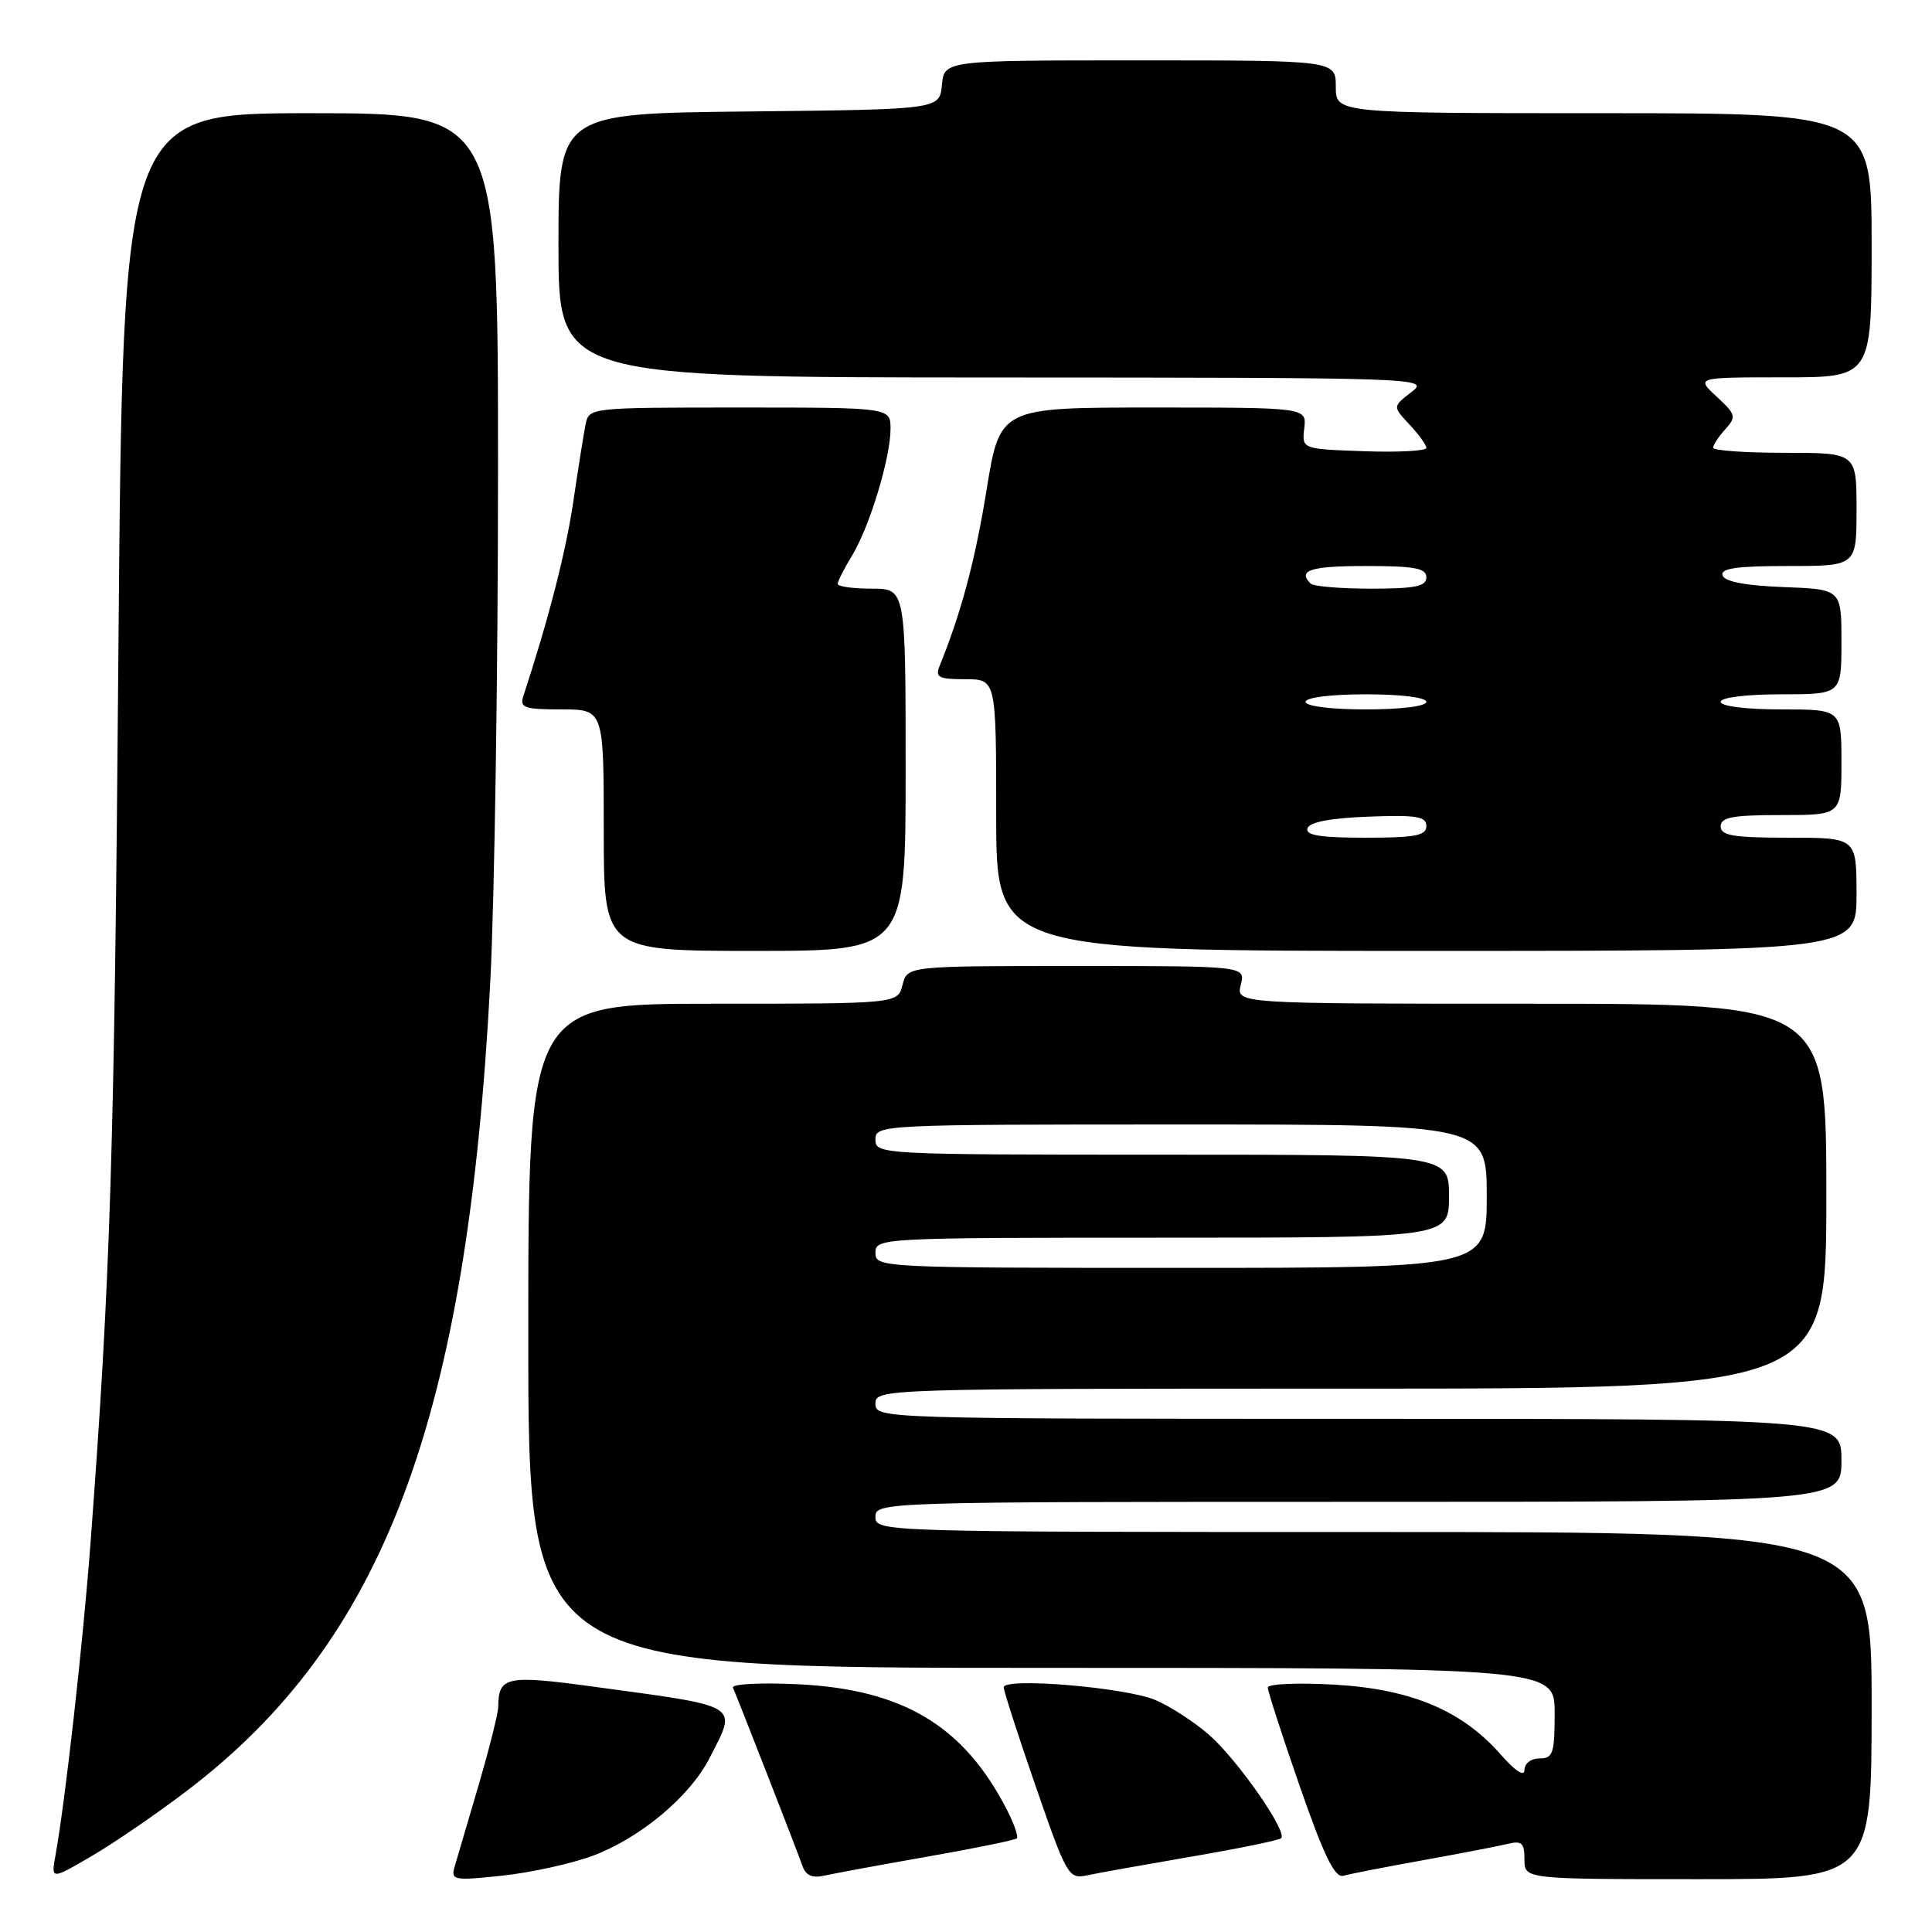 <?xml version="1.0" encoding="UTF-8" standalone="no"?>
<!DOCTYPE svg PUBLIC "-//W3C//DTD SVG 1.1//EN" "http://www.w3.org/Graphics/SVG/1.1/DTD/svg11.dtd" >
<svg xmlns="http://www.w3.org/2000/svg" xmlns:xlink="http://www.w3.org/1999/xlink" version="1.1" viewBox="0 0 256 256">
 <g >
 <path fill="currentColor"
d=" M 24.78 237.28 C 50.94 217.37 61.95 187.99 64.97 130.00 C 65.52 119.28 65.99 89.01 65.99 62.75 C 66.00 15.00 66.00 15.00 41.14 15.00 C 16.28 15.00 16.28 15.00 15.69 86.25 C 15.15 152.91 14.65 169.02 11.99 204.50 C 10.99 217.79 8.65 238.65 7.36 245.79 C 6.76 249.09 6.76 249.09 12.13 245.95 C 15.08 244.23 20.77 240.33 24.78 237.28 Z  M 78.57 245.89 C 84.86 243.53 91.44 238.03 94.03 232.93 C 97.70 225.75 98.41 226.18 78.56 223.48 C 67.10 221.92 66.05 222.15 66.02 226.14 C 66.01 227.04 64.82 231.76 63.39 236.64 C 61.95 241.51 60.53 246.35 60.23 247.38 C 59.73 249.14 60.14 249.22 66.59 248.53 C 70.39 248.12 75.78 246.93 78.57 245.89 Z  M 122.91 246.01 C 129.19 244.91 134.51 243.82 134.74 243.59 C 134.96 243.37 134.38 241.68 133.44 239.84 C 127.72 228.68 119.67 223.84 105.70 223.17 C 100.76 222.94 96.92 223.14 97.12 223.62 C 97.94 225.52 105.77 245.61 106.34 247.27 C 106.77 248.51 107.64 248.89 109.23 248.53 C 110.48 248.25 116.64 247.11 122.91 246.01 Z  M 157.88 246.01 C 164.14 244.94 169.49 243.84 169.76 243.57 C 170.62 242.71 163.99 233.20 160.24 229.90 C 158.26 228.17 155.04 226.08 153.07 225.25 C 149.07 223.58 133.00 222.24 133.00 223.58 C 133.00 224.06 134.91 229.98 137.25 236.74 C 141.33 248.53 141.60 249.01 144.00 248.50 C 145.38 248.20 151.62 247.09 157.88 246.01 Z  M 188.50 246.50 C 193.45 245.61 198.51 244.63 199.75 244.33 C 201.65 243.87 202.00 244.19 202.00 246.39 C 202.00 249.00 202.00 249.00 225.00 249.00 C 248.00 249.00 248.00 249.00 248.00 226.00 C 248.00 203.00 248.00 203.00 182.00 203.00 C 116.67 203.00 116.00 202.98 116.00 201.00 C 116.00 199.02 116.67 199.00 180.00 199.00 C 244.00 199.00 244.00 199.00 244.00 193.50 C 244.00 188.00 244.00 188.00 180.00 188.00 C 116.67 188.00 116.00 187.98 116.00 186.00 C 116.00 184.02 116.67 184.00 179.00 184.00 C 242.00 184.00 242.00 184.00 242.00 158.50 C 242.00 133.00 242.00 133.00 202.89 133.00 C 163.78 133.00 163.78 133.00 164.41 130.50 C 165.04 128.00 165.04 128.00 142.63 128.00 C 120.22 128.00 120.22 128.00 119.59 130.50 C 118.96 133.00 118.96 133.00 94.48 133.00 C 70.00 133.00 70.00 133.00 70.00 177.00 C 70.00 221.00 70.00 221.00 138.00 221.00 C 206.00 221.00 206.00 221.00 206.00 227.00 C 206.00 232.33 205.78 233.00 204.00 233.00 C 202.87 233.00 202.00 233.67 202.00 234.53 C 202.00 235.48 200.78 234.68 198.84 232.47 C 193.72 226.63 186.96 223.80 176.76 223.22 C 171.94 222.95 168.00 223.12 167.99 223.61 C 167.99 224.10 169.90 230.01 172.24 236.73 C 175.44 245.94 176.87 248.86 178.00 248.55 C 178.82 248.31 183.55 247.39 188.50 246.50 Z  M 120.00 102.00 C 120.00 78.00 120.00 78.00 115.50 78.00 C 113.03 78.00 111.00 77.72 111.00 77.37 C 111.00 77.02 111.86 75.33 112.90 73.62 C 115.22 69.82 118.00 60.67 118.00 56.82 C 118.00 54.00 118.00 54.00 98.02 54.00 C 78.10 54.00 78.04 54.01 77.59 56.25 C 77.34 57.49 76.61 62.10 75.96 66.50 C 74.98 73.13 72.68 82.09 69.34 92.25 C 68.84 93.78 69.48 94.00 74.38 94.00 C 80.00 94.00 80.00 94.00 80.00 110.00 C 80.00 126.00 80.00 126.00 100.00 126.00 C 120.00 126.00 120.00 126.00 120.00 102.00 Z  M 246.00 118.50 C 246.00 111.00 246.00 111.00 237.00 111.00 C 229.67 111.00 228.00 110.72 228.00 109.50 C 228.00 108.29 229.56 108.00 236.00 108.00 C 244.00 108.00 244.00 108.00 244.00 101.00 C 244.00 94.00 244.00 94.00 236.00 94.00 C 231.33 94.00 228.00 93.58 228.00 93.00 C 228.00 92.42 231.33 92.00 236.00 92.00 C 244.00 92.00 244.00 92.00 244.00 85.04 C 244.00 78.08 244.00 78.08 236.33 77.79 C 231.30 77.60 228.52 77.07 228.25 76.25 C 227.94 75.31 230.10 75.00 236.92 75.00 C 246.00 75.00 246.00 75.00 246.00 67.50 C 246.00 60.00 246.00 60.00 236.50 60.00 C 231.28 60.00 227.00 59.70 227.00 59.33 C 227.00 58.96 227.72 57.86 228.61 56.88 C 230.10 55.23 230.02 54.92 227.46 52.55 C 224.71 50.00 224.71 50.00 236.35 50.00 C 248.00 50.00 248.00 50.00 248.00 32.50 C 248.00 15.00 248.00 15.00 212.50 15.00 C 177.00 15.00 177.00 15.00 177.00 11.50 C 177.00 8.00 177.00 8.00 151.06 8.00 C 125.13 8.00 125.13 8.00 124.81 11.25 C 124.50 14.50 124.50 14.50 99.25 14.77 C 74.00 15.03 74.00 15.03 74.00 32.52 C 74.00 50.00 74.00 50.00 131.75 50.02 C 188.81 50.04 189.47 50.07 187.01 51.96 C 184.53 53.87 184.53 53.87 186.76 56.25 C 187.99 57.56 189.00 58.96 189.00 59.35 C 189.00 59.75 185.29 59.95 180.75 59.79 C 172.50 59.50 172.50 59.50 172.82 56.75 C 173.14 54.00 173.14 54.00 152.82 54.00 C 132.50 54.00 132.50 54.00 130.73 64.89 C 129.21 74.29 127.38 81.14 124.50 88.25 C 123.89 89.75 124.38 90.00 127.89 90.00 C 132.00 90.00 132.00 90.00 132.00 108.00 C 132.00 126.00 132.00 126.00 189.00 126.00 C 246.00 126.00 246.00 126.00 246.00 118.50 Z  M 116.00 166.00 C 116.00 164.04 116.67 164.00 154.00 164.00 C 192.00 164.00 192.00 164.00 192.00 158.50 C 192.00 153.00 192.00 153.00 154.00 153.00 C 116.67 153.00 116.00 152.96 116.00 151.00 C 116.00 149.03 116.67 149.00 156.50 149.00 C 197.00 149.00 197.00 149.00 197.00 158.50 C 197.00 168.00 197.00 168.00 156.50 168.00 C 116.67 168.00 116.00 167.97 116.00 166.00 Z  M 173.25 109.75 C 173.52 108.93 176.30 108.40 181.33 108.21 C 187.70 107.97 189.00 108.18 189.00 109.46 C 189.00 110.72 187.53 111.00 180.92 111.00 C 174.90 111.00 172.94 110.68 173.25 109.75 Z  M 173.00 93.00 C 173.00 92.42 176.33 92.00 181.00 92.00 C 185.67 92.00 189.00 92.42 189.00 93.00 C 189.00 93.58 185.67 94.00 181.00 94.00 C 176.33 94.00 173.00 93.58 173.00 93.00 Z  M 173.67 77.33 C 171.89 75.56 173.65 75.00 181.00 75.00 C 187.44 75.00 189.00 75.29 189.00 76.50 C 189.00 77.70 187.52 78.00 181.67 78.00 C 177.63 78.00 174.03 77.70 173.67 77.33 Z "/>
</g>
</svg>